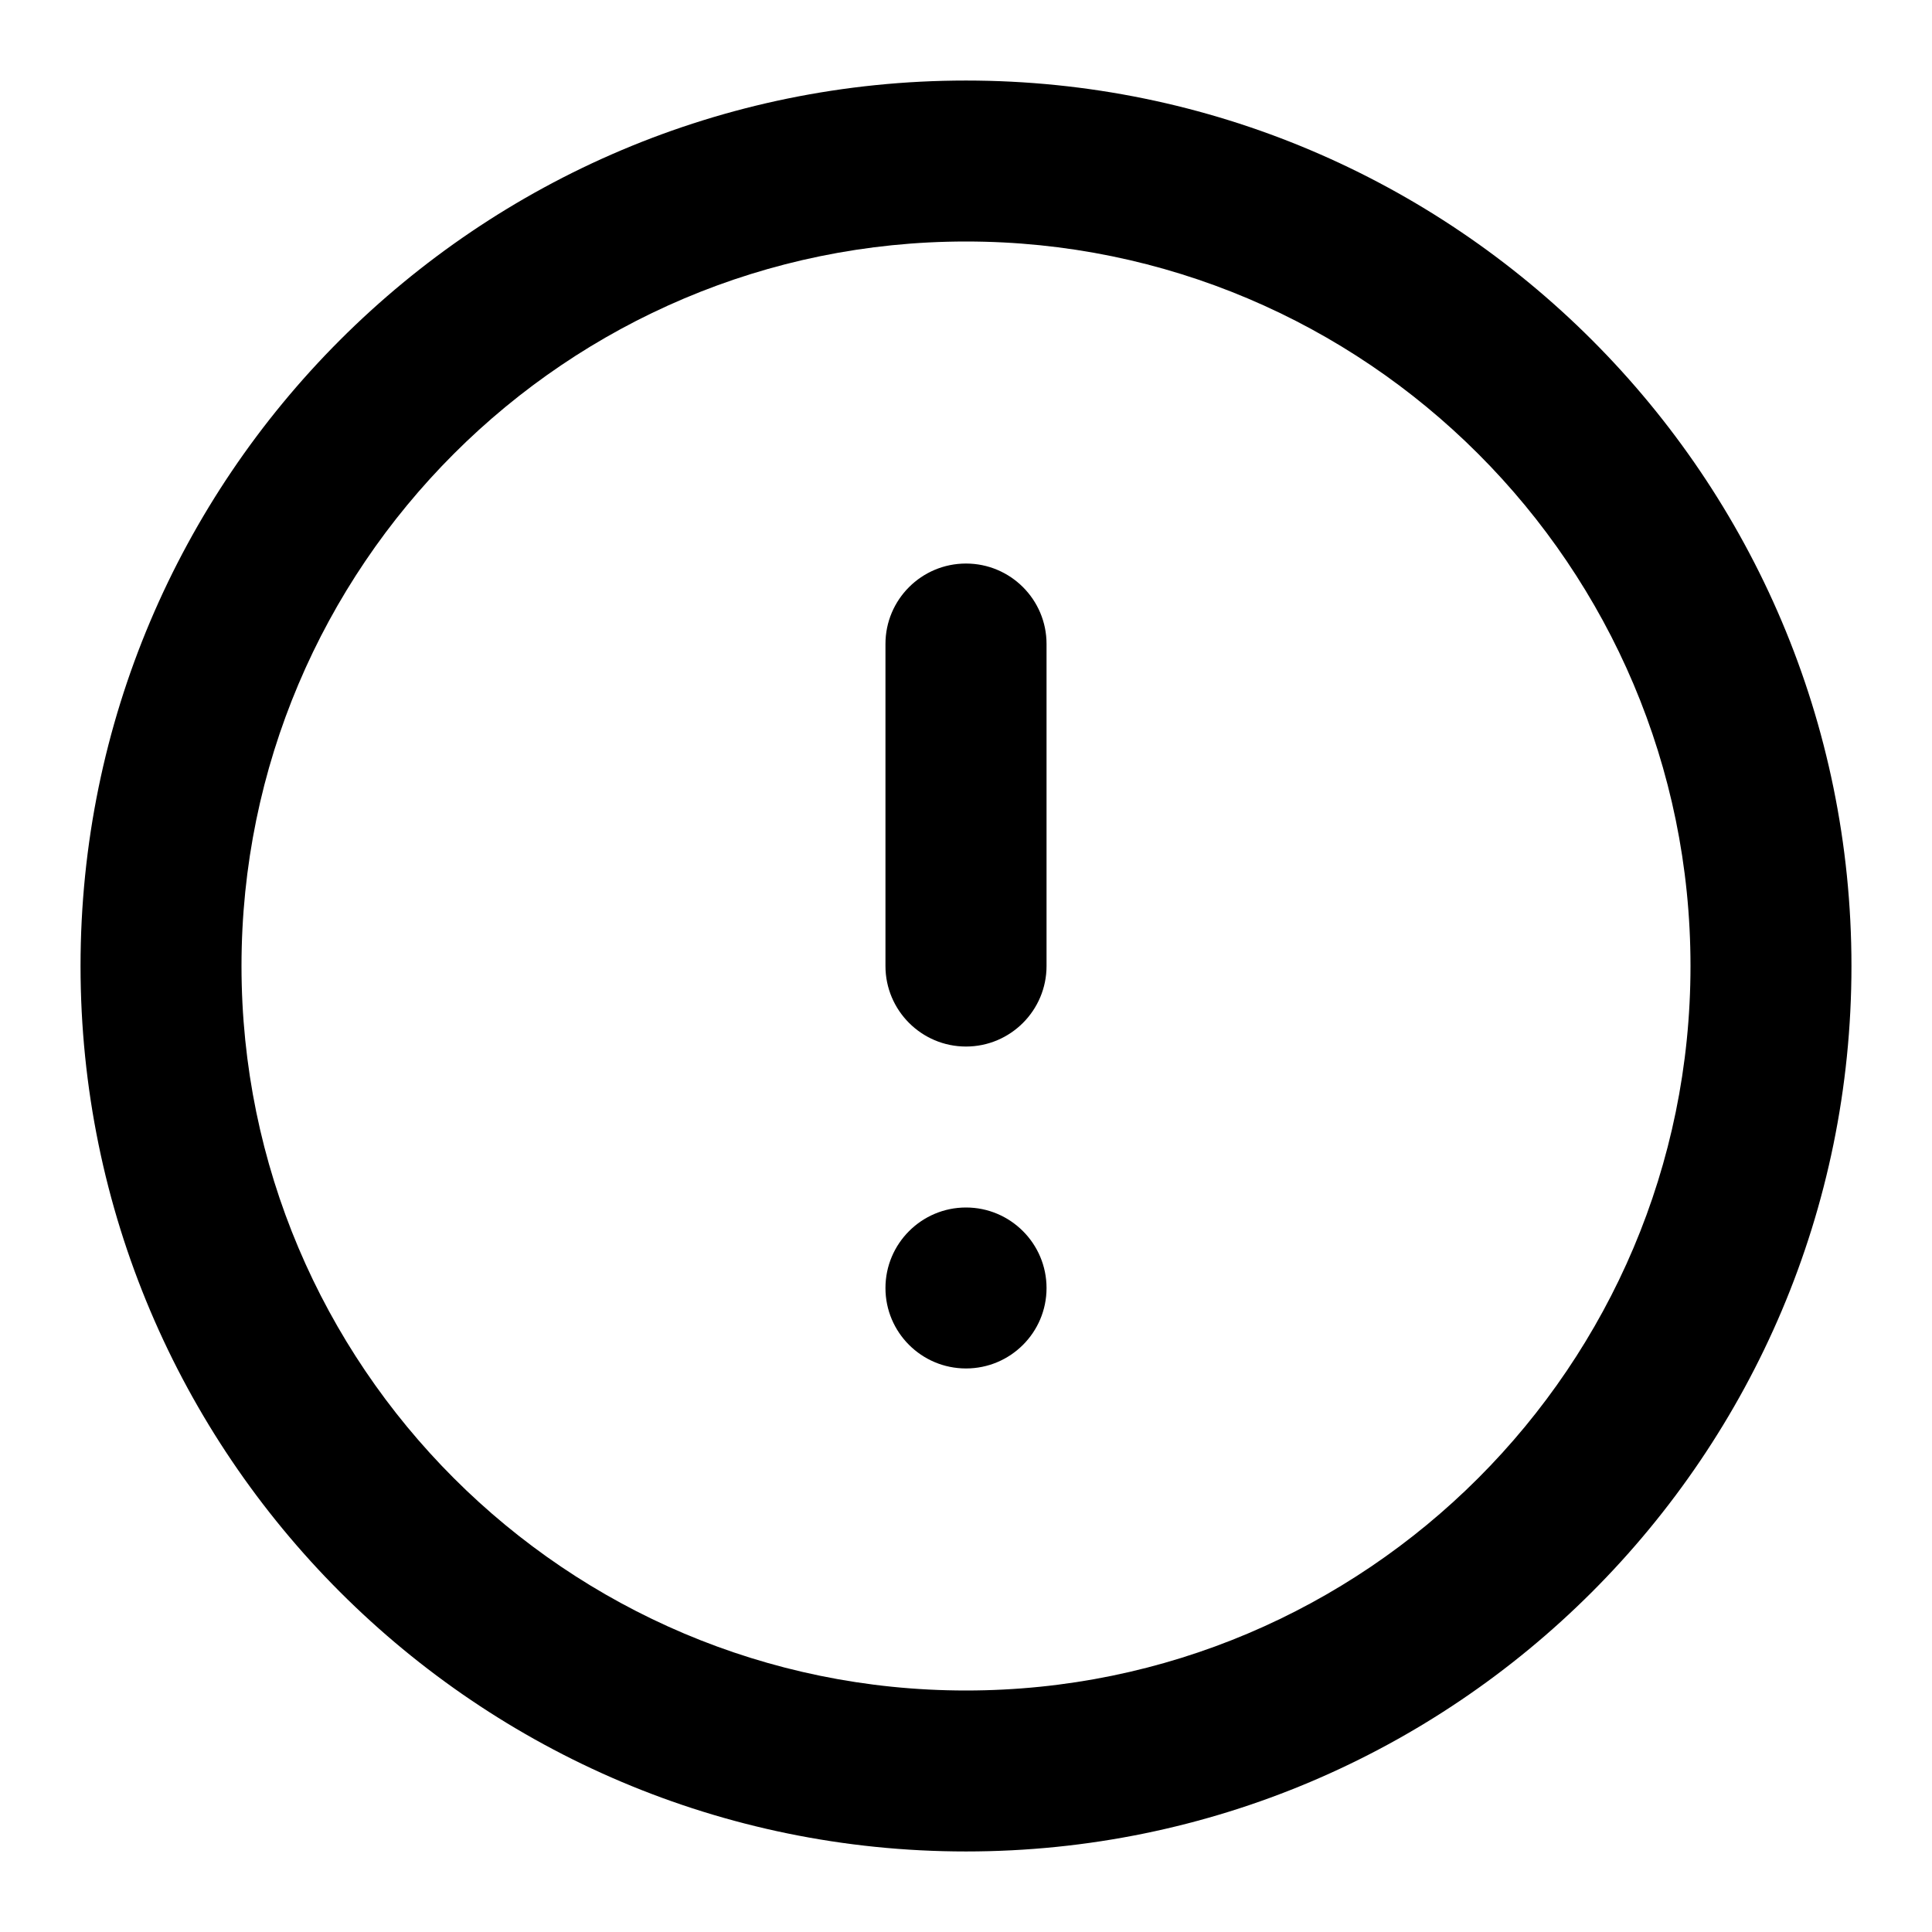 <svg xmlns="http://www.w3.org/2000/svg" width="16" height="16" viewBox="0 0 16 16" fill="currentColor">
    <path d="M8,0.667C12.047,0.667 15.333,3.953 15.333,8C15.333,12.047 12.047,15.333 8,15.333C3.953,15.333 0.667,12.047 0.667,8C0.667,3.953 3.953,0.667 8,0.667ZM8,2C4.689,2 2,4.689 2,8C2,11.311 4.689,14 8,14C11.311,14 14,11.311 14,8C14,4.689 11.311,2 8,2ZM8,10C8.368,10 8.667,10.299 8.667,10.667C8.667,11.035 8.368,11.333 8,11.333C7.632,11.333 7.333,11.035 7.333,10.667C7.333,10.299 7.632,10 8,10ZM7.333,5.333C7.333,4.965 7.632,4.667 8,4.667C8.368,4.667 8.667,4.965 8.667,5.333L8.667,8C8.667,8.368 8.368,8.667 8,8.667C7.632,8.667 7.333,8.368 7.333,8L7.333,5.333Z"/>
</svg>
